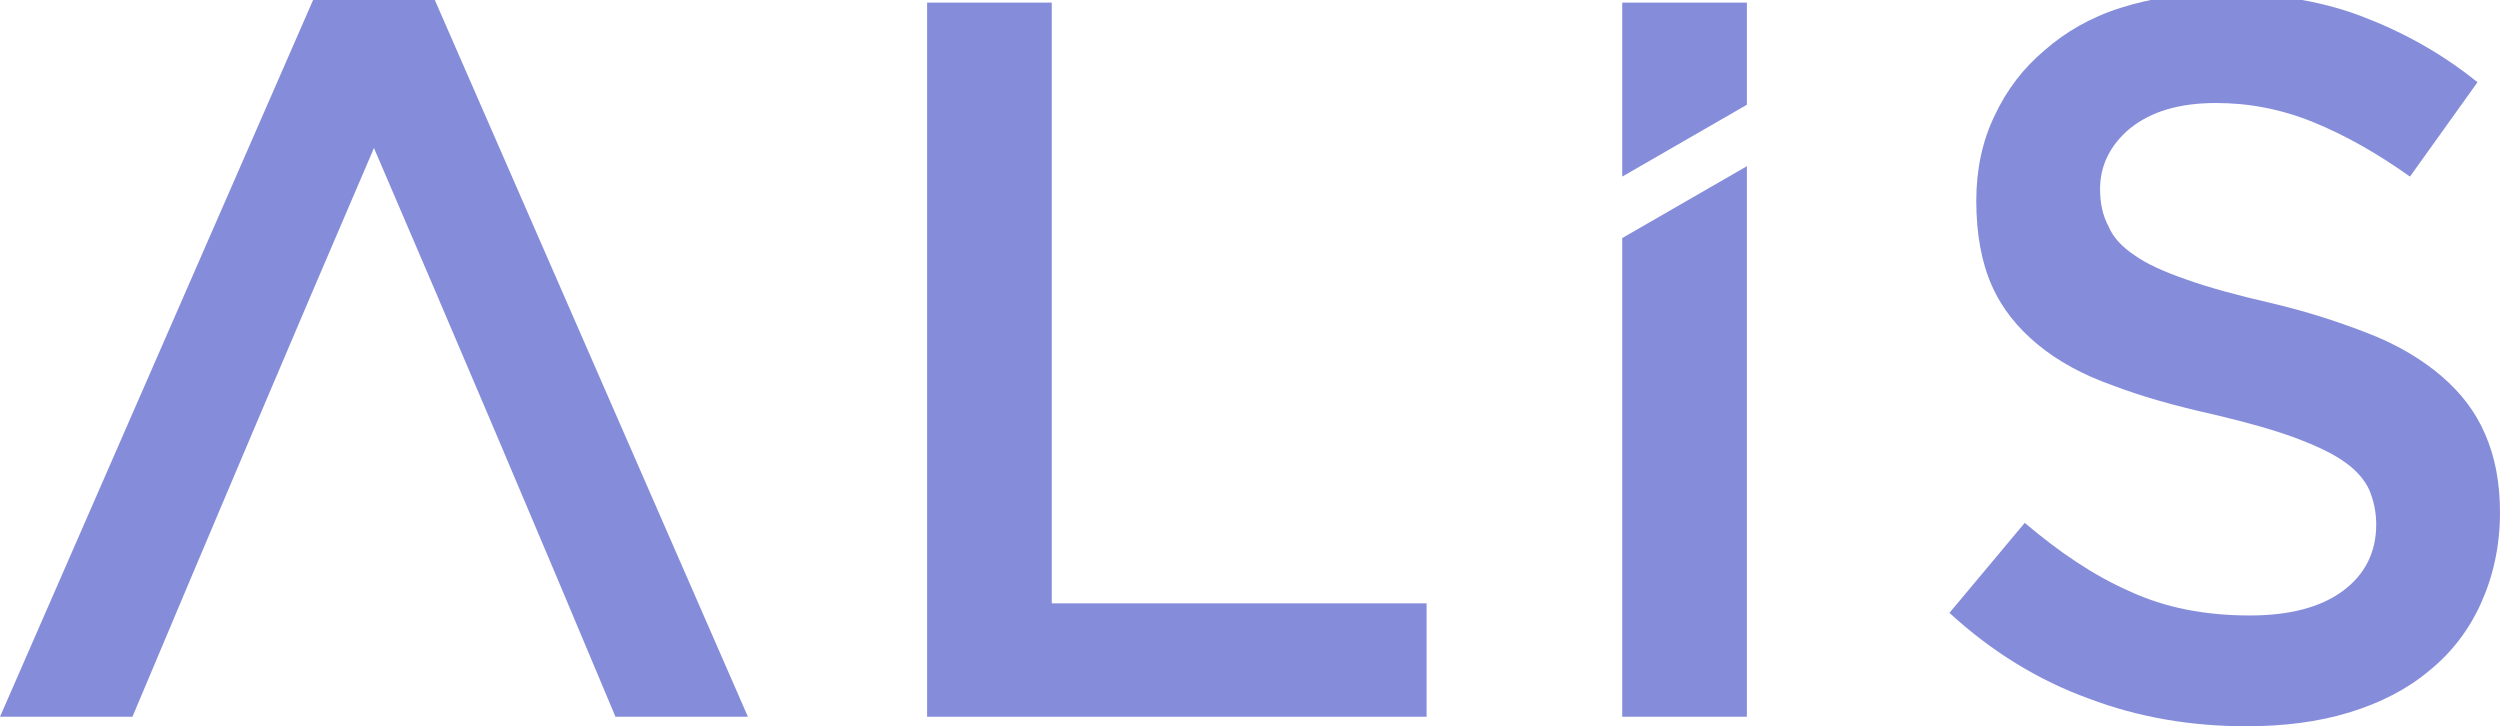 <?xml version="1.0" encoding="utf-8"?>
<!-- Generator: Adobe Illustrator 22.1.0, SVG Export Plug-In . SVG Version: 6.00 Build 0)  -->
<svg version="1.1" id="レイヤー_1" xmlns="http://www.w3.org/2000/svg" xmlns:xlink="http://www.w3.org/1999/xlink" x="0px"
	 y="0px" viewBox="0 0 288.8 83.9" style="enable-background:new 0 0 288.8 83.9;" xml:space="preserve">
<style type="text/css">
	.st0{fill:#858DDA;}
</style>
<g>
	<path class="st0" d="M242.6,21.8c0-2.7,1.2-5.1,3.5-7c2.4-1.9,5.6-2.9,9.9-2.9c3.8,0,7.5,0.7,11.2,2.2s7.4,3.6,11.2,6.3l7.8-10.9
		c-4.2-3.4-8.8-5.9-13.6-7.7c-4.8-1.8-10.3-2.6-16.3-2.6c-4.1,0-7.8,0.6-11.3,1.7s-6.4,2.8-8.8,4.9c-2.5,2.1-4.4,4.6-5.8,7.6
		c-1.4,2.9-2.1,6.2-2.1,9.8c0,3.8,0.6,7.1,1.8,9.8s3,4.9,5.3,6.8c2.3,1.9,5.2,3.5,8.6,4.7c3.4,1.3,7.3,2.4,11.8,3.4
		c3.8,0.9,7,1.8,9.4,2.7s4.3,1.8,5.7,2.8c1.4,1,2.3,2.1,2.8,3.2c0.5,1.2,0.8,2.5,0.8,4c0,3.2-1.3,5.8-3.9,7.7
		c-2.6,1.9-6.2,2.8-10.7,2.8c-5.2,0-9.8-0.9-13.9-2.8c-4.1-1.8-8.1-4.5-12.1-7.9l-8.7,10.4c4.9,4.5,10.3,7.8,16.1,9.9
		c5.8,2.2,11.9,3.2,18.2,3.2c4.3,0,8.3-0.5,11.9-1.6s6.7-2.7,9.2-4.8c2.6-2.1,4.6-4.7,6-7.8c1.4-3.1,2.2-6.6,2.2-10.5
		c0-3.5-0.6-6.5-1.7-9c-1.1-2.6-2.8-4.8-5-6.7s-5-3.6-8.3-4.9s-7.2-2.6-11.5-3.6c-3.9-0.9-7.2-1.8-9.7-2.7c-2.6-0.9-4.6-1.8-6-2.8
		c-1.5-1-2.5-2.1-3-3.3C242.9,24.9,242.6,23.5,242.6,21.8L242.6,21.8z"/>
	<polygon class="st0" points="187.4,27.5 187.4,82.8 201.8,82.8 201.8,19.2 	"/>
	<polygon class="st0" points="187.4,0.3 187.4,20.4 201.8,12.1 201.8,0.3 	"/>
	<polygon class="st0" points="107.1,82.8 164.8,82.8 164.8,69.7 121.5,69.7 121.5,0.3 107.1,0.3 	"/>
	<path class="st0" d="M50.1-0.3h-6.9h-6.9L0,82.8h15.3c9.3-22.1,18.4-43.6,27.9-65.7c9.5,22.1,18.6,43.5,27.9,65.7h15.3L50.1-0.3
		L50.1-0.3z"/>
</g>
</svg>

